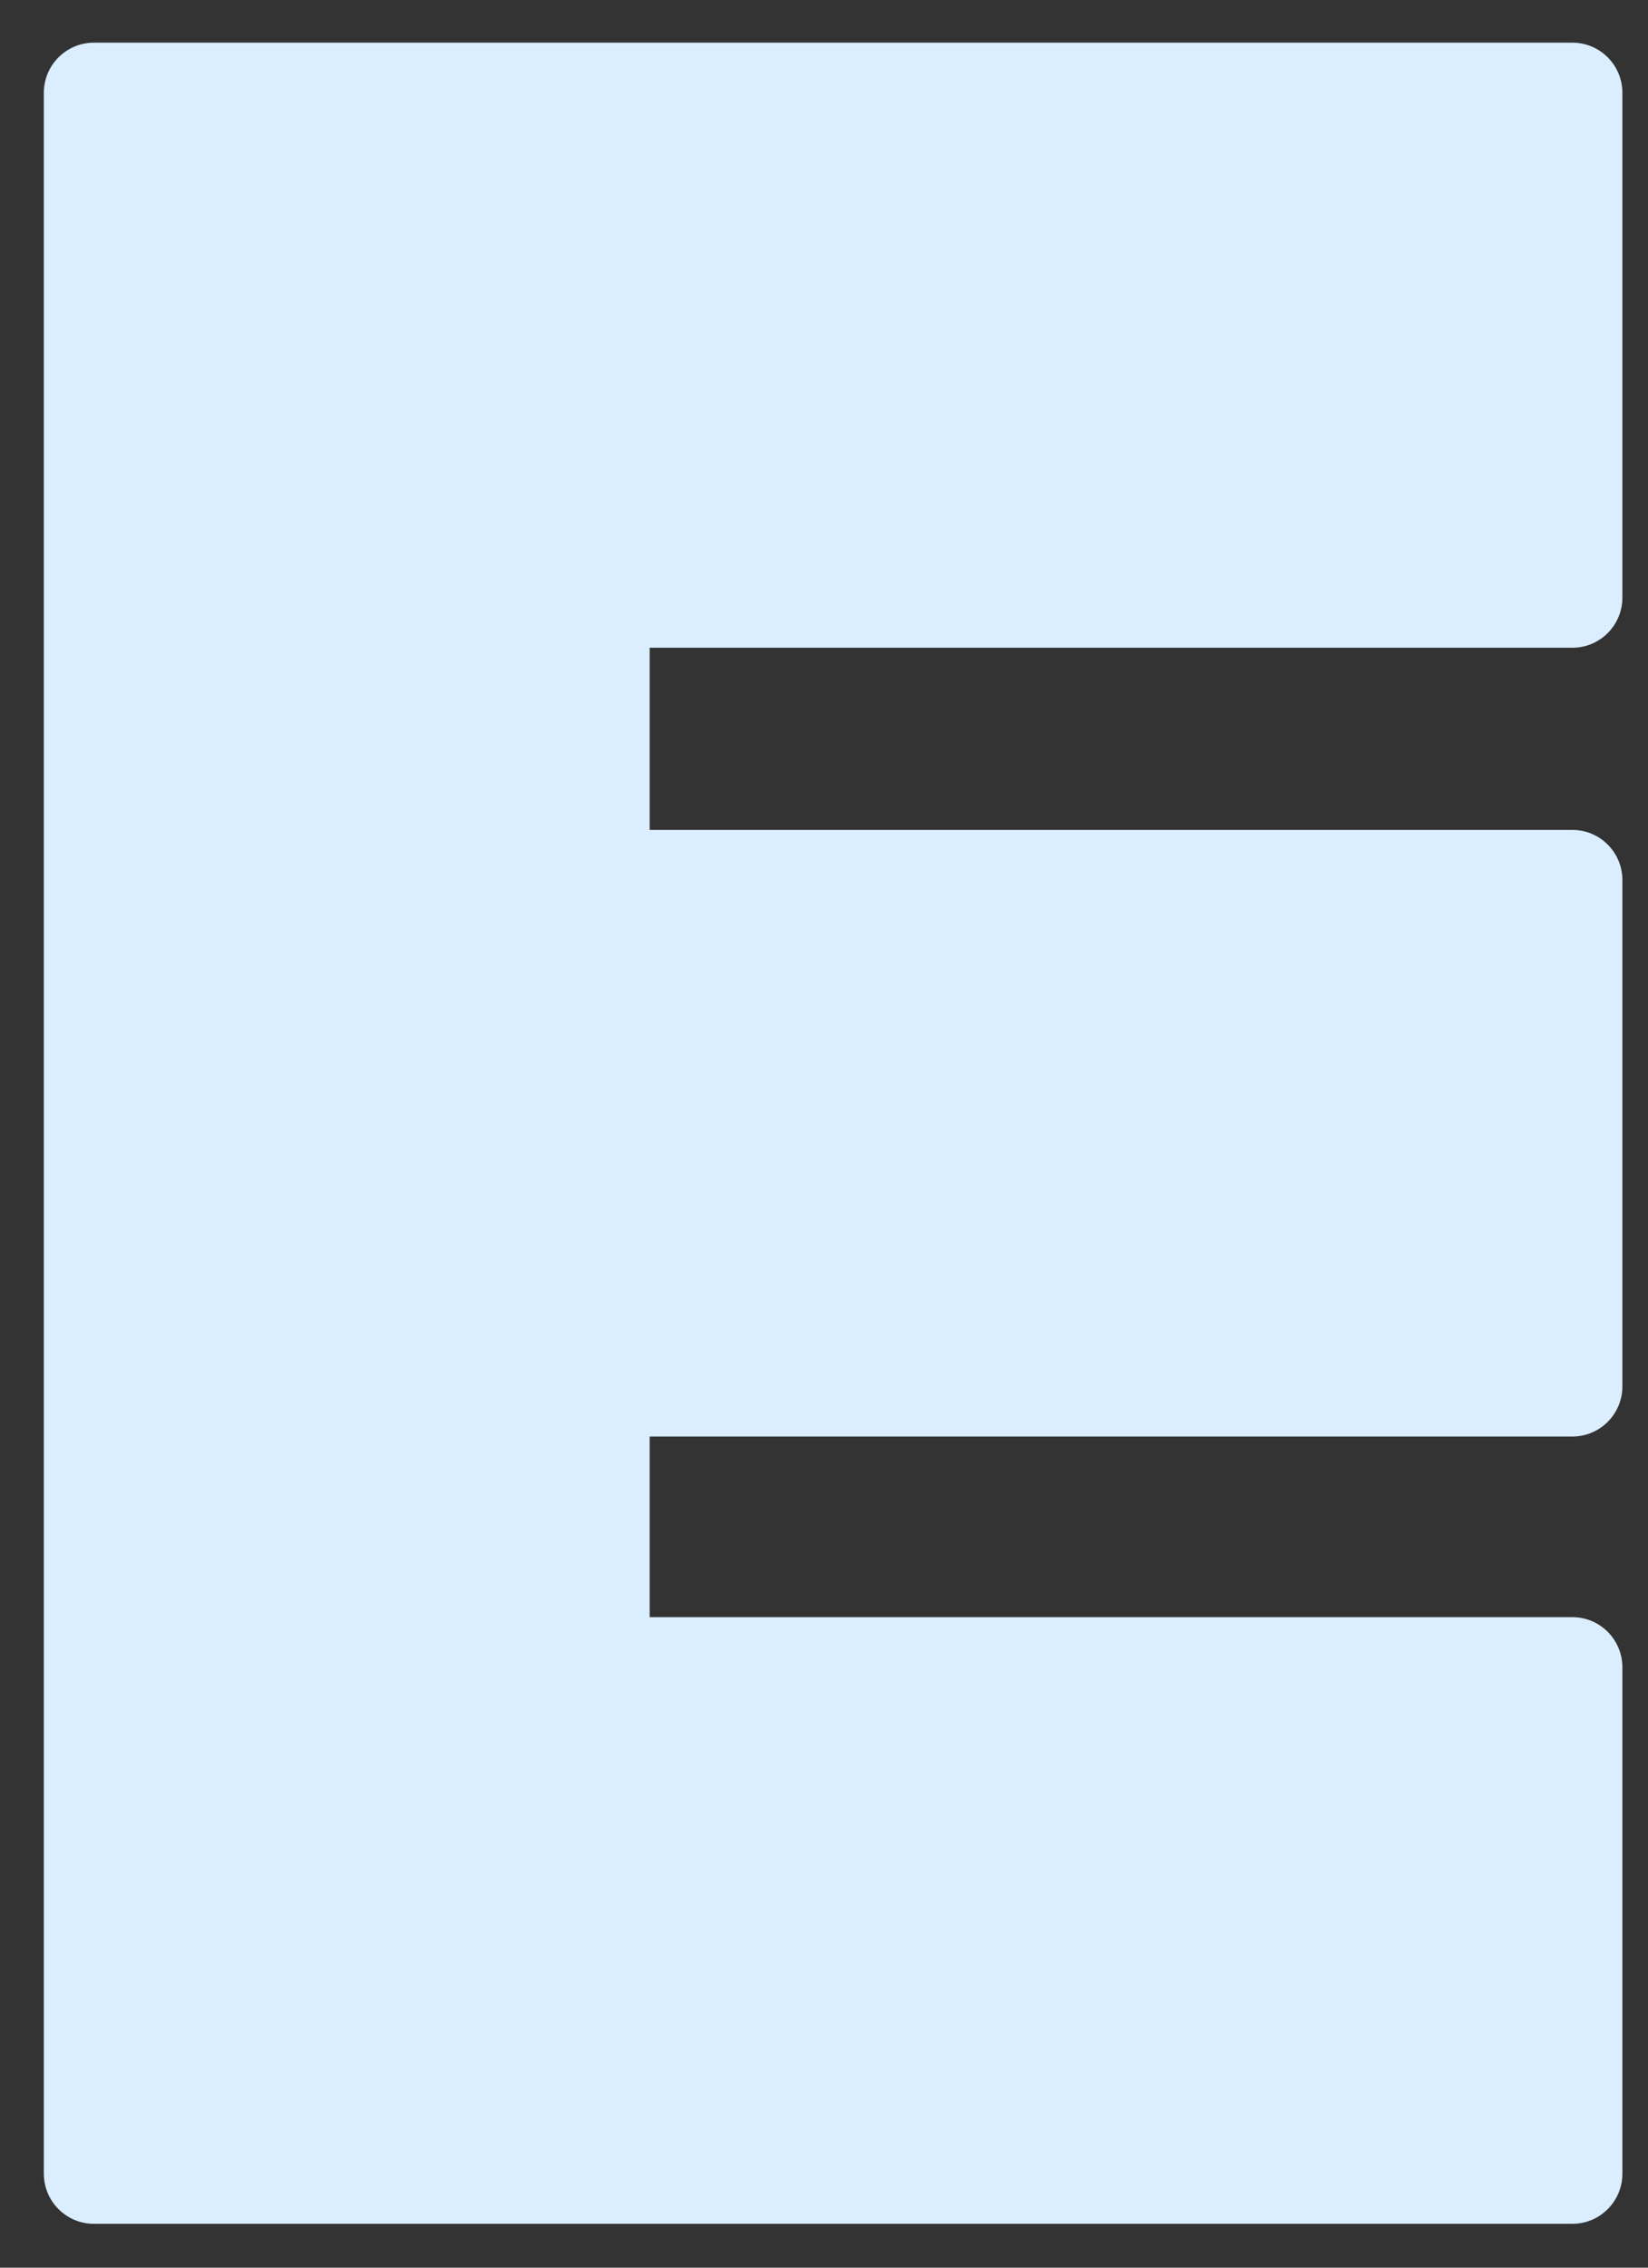 <svg width="32" height="44" viewBox="0 0 32 44" fill="none" xmlns="http://www.w3.org/2000/svg">
<rect x="0" y="0" width="32" height="44" fill="#333333" stroke="none"/>
<path d="M31.503 1.803V11.593C31.503 12.131 31.069 12.568 30.532 12.568H12.615V16.103H30.532C31.068 16.103 31.503 16.539 31.503 17.078V26.898C31.503 27.436 31.069 27.873 30.532 27.873H12.615V31.378H30.532C31.068 31.378 31.503 31.814 31.503 32.353V42.174C31.503 42.712 31.069 43.149 30.532 43.149H1.822C1.287 43.149 0.851 42.713 0.851 42.174V1.803C0.851 1.265 1.285 0.828 1.822 0.828H30.532C31.068 0.828 31.503 1.264 31.503 1.803Z" fill="#DBEEFF"/>
</svg>
